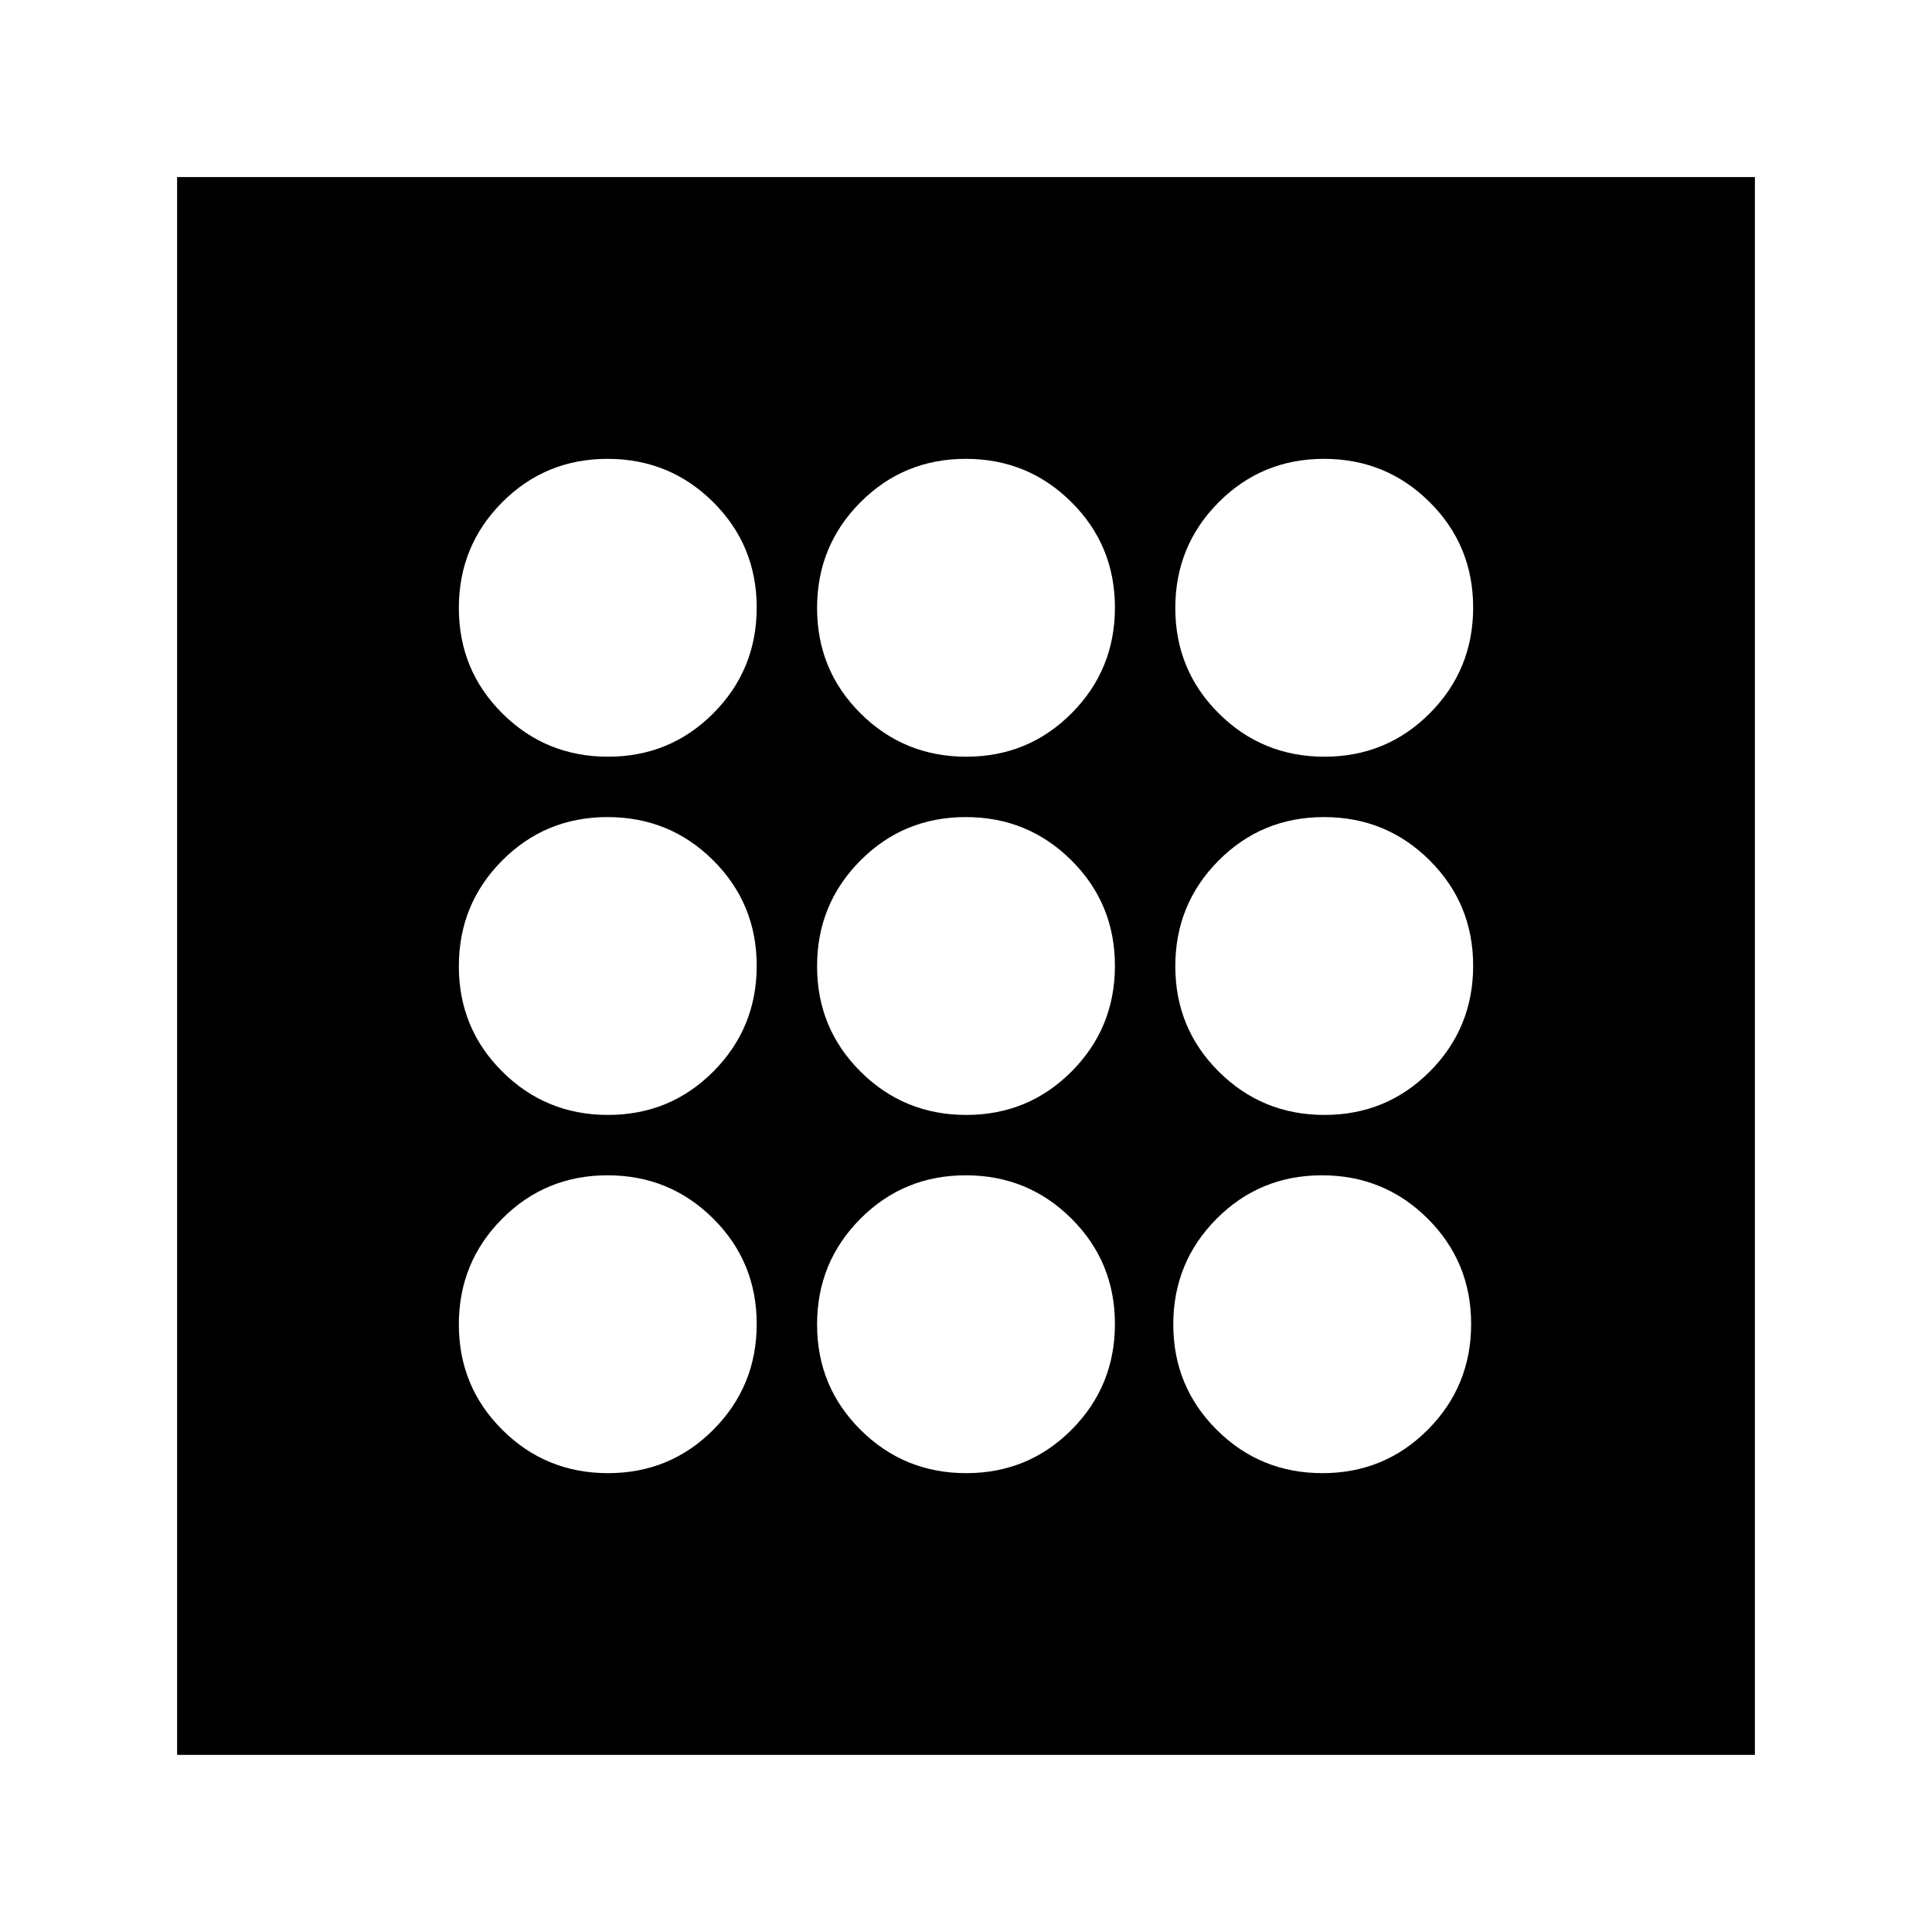 <svg xmlns="http://www.w3.org/2000/svg" height="24" viewBox="0 -960 960 960" width="24"><path d="M302.118-228Q333-228 354.5-249.618q21.5-21.617 21.5-52.5Q376-333 354.382-354.5q-21.617-21.5-52.5-21.5Q271-376 249.5-354.382q-21.5 21.617-21.5 52.5Q228-271 249.618-249.5q21.617 21.5 52.5 21.5Zm0-356Q333-584 354.5-605.618q21.5-21.617 21.5-52.5Q376-689 354.382-710.5q-21.617-21.5-52.5-21.5Q271-732 249.5-710.382q-21.5 21.617-21.5 52.5Q228-627 249.618-605.5q21.617 21.5 52.5 21.5Zm0 178Q333-406 354.5-427.618q21.5-21.617 21.5-52.5Q376-511 354.382-532.5q-21.617-21.5-52.5-21.5Q271-554 249.5-532.382q-21.5 21.617-21.5 52.5Q228-449 249.618-427.5q21.617 21.5 52.5 21.5Zm355 178Q688-228 709.5-249.618q21.5-21.617 21.5-52.5Q731-333 709.382-354.5q-21.617-21.5-52.5-21.5Q626-376 604.5-354.382q-21.5 21.617-21.5 52.5Q583-271 604.618-249.5q21.617 21.5 52.5 21.5Zm1-356Q689-584 710.5-605.618q21.5-21.617 21.5-52.5Q732-689 710.382-710.5q-21.617-21.5-52.5-21.5Q627-732 605.5-710.382q-21.5 21.617-21.5 52.5Q584-627 605.618-605.5q21.617 21.5 52.5 21.5Zm0 178Q689-406 710.5-427.618q21.5-21.617 21.5-52.5Q732-511 710.382-532.5q-21.617-21.5-52.5-21.5Q627-554 605.5-532.382q-21.5 21.617-21.5 52.5Q584-449 605.618-427.5q21.617 21.5 52.5 21.5Zm-178-178Q511-584 532.5-605.618q21.5-21.617 21.5-52.5Q554-689 532.382-710.5q-21.617-21.5-52.5-21.5Q449-732 427.5-710.382q-21.5 21.617-21.5 52.5Q406-627 427.618-605.5q21.617 21.5 52.5 21.5Zm0 356Q511-228 532.5-249.618q21.5-21.617 21.5-52.5Q554-333 532.382-354.5q-21.617-21.5-52.5-21.5Q449-376 427.5-354.382q-21.5 21.617-21.5 52.5Q406-271 427.618-249.5q21.617 21.5 52.5 21.5Zm0-178Q511-406 532.5-427.618q21.5-21.617 21.5-52.5Q554-511 532.382-532.5q-21.617-21.5-52.5-21.5Q449-554 427.5-532.382q-21.5 21.617-21.5 52.5Q406-449 427.618-427.5q21.617 21.5 52.5 21.5ZM88-88v-784h784v784H88Z"/></svg>